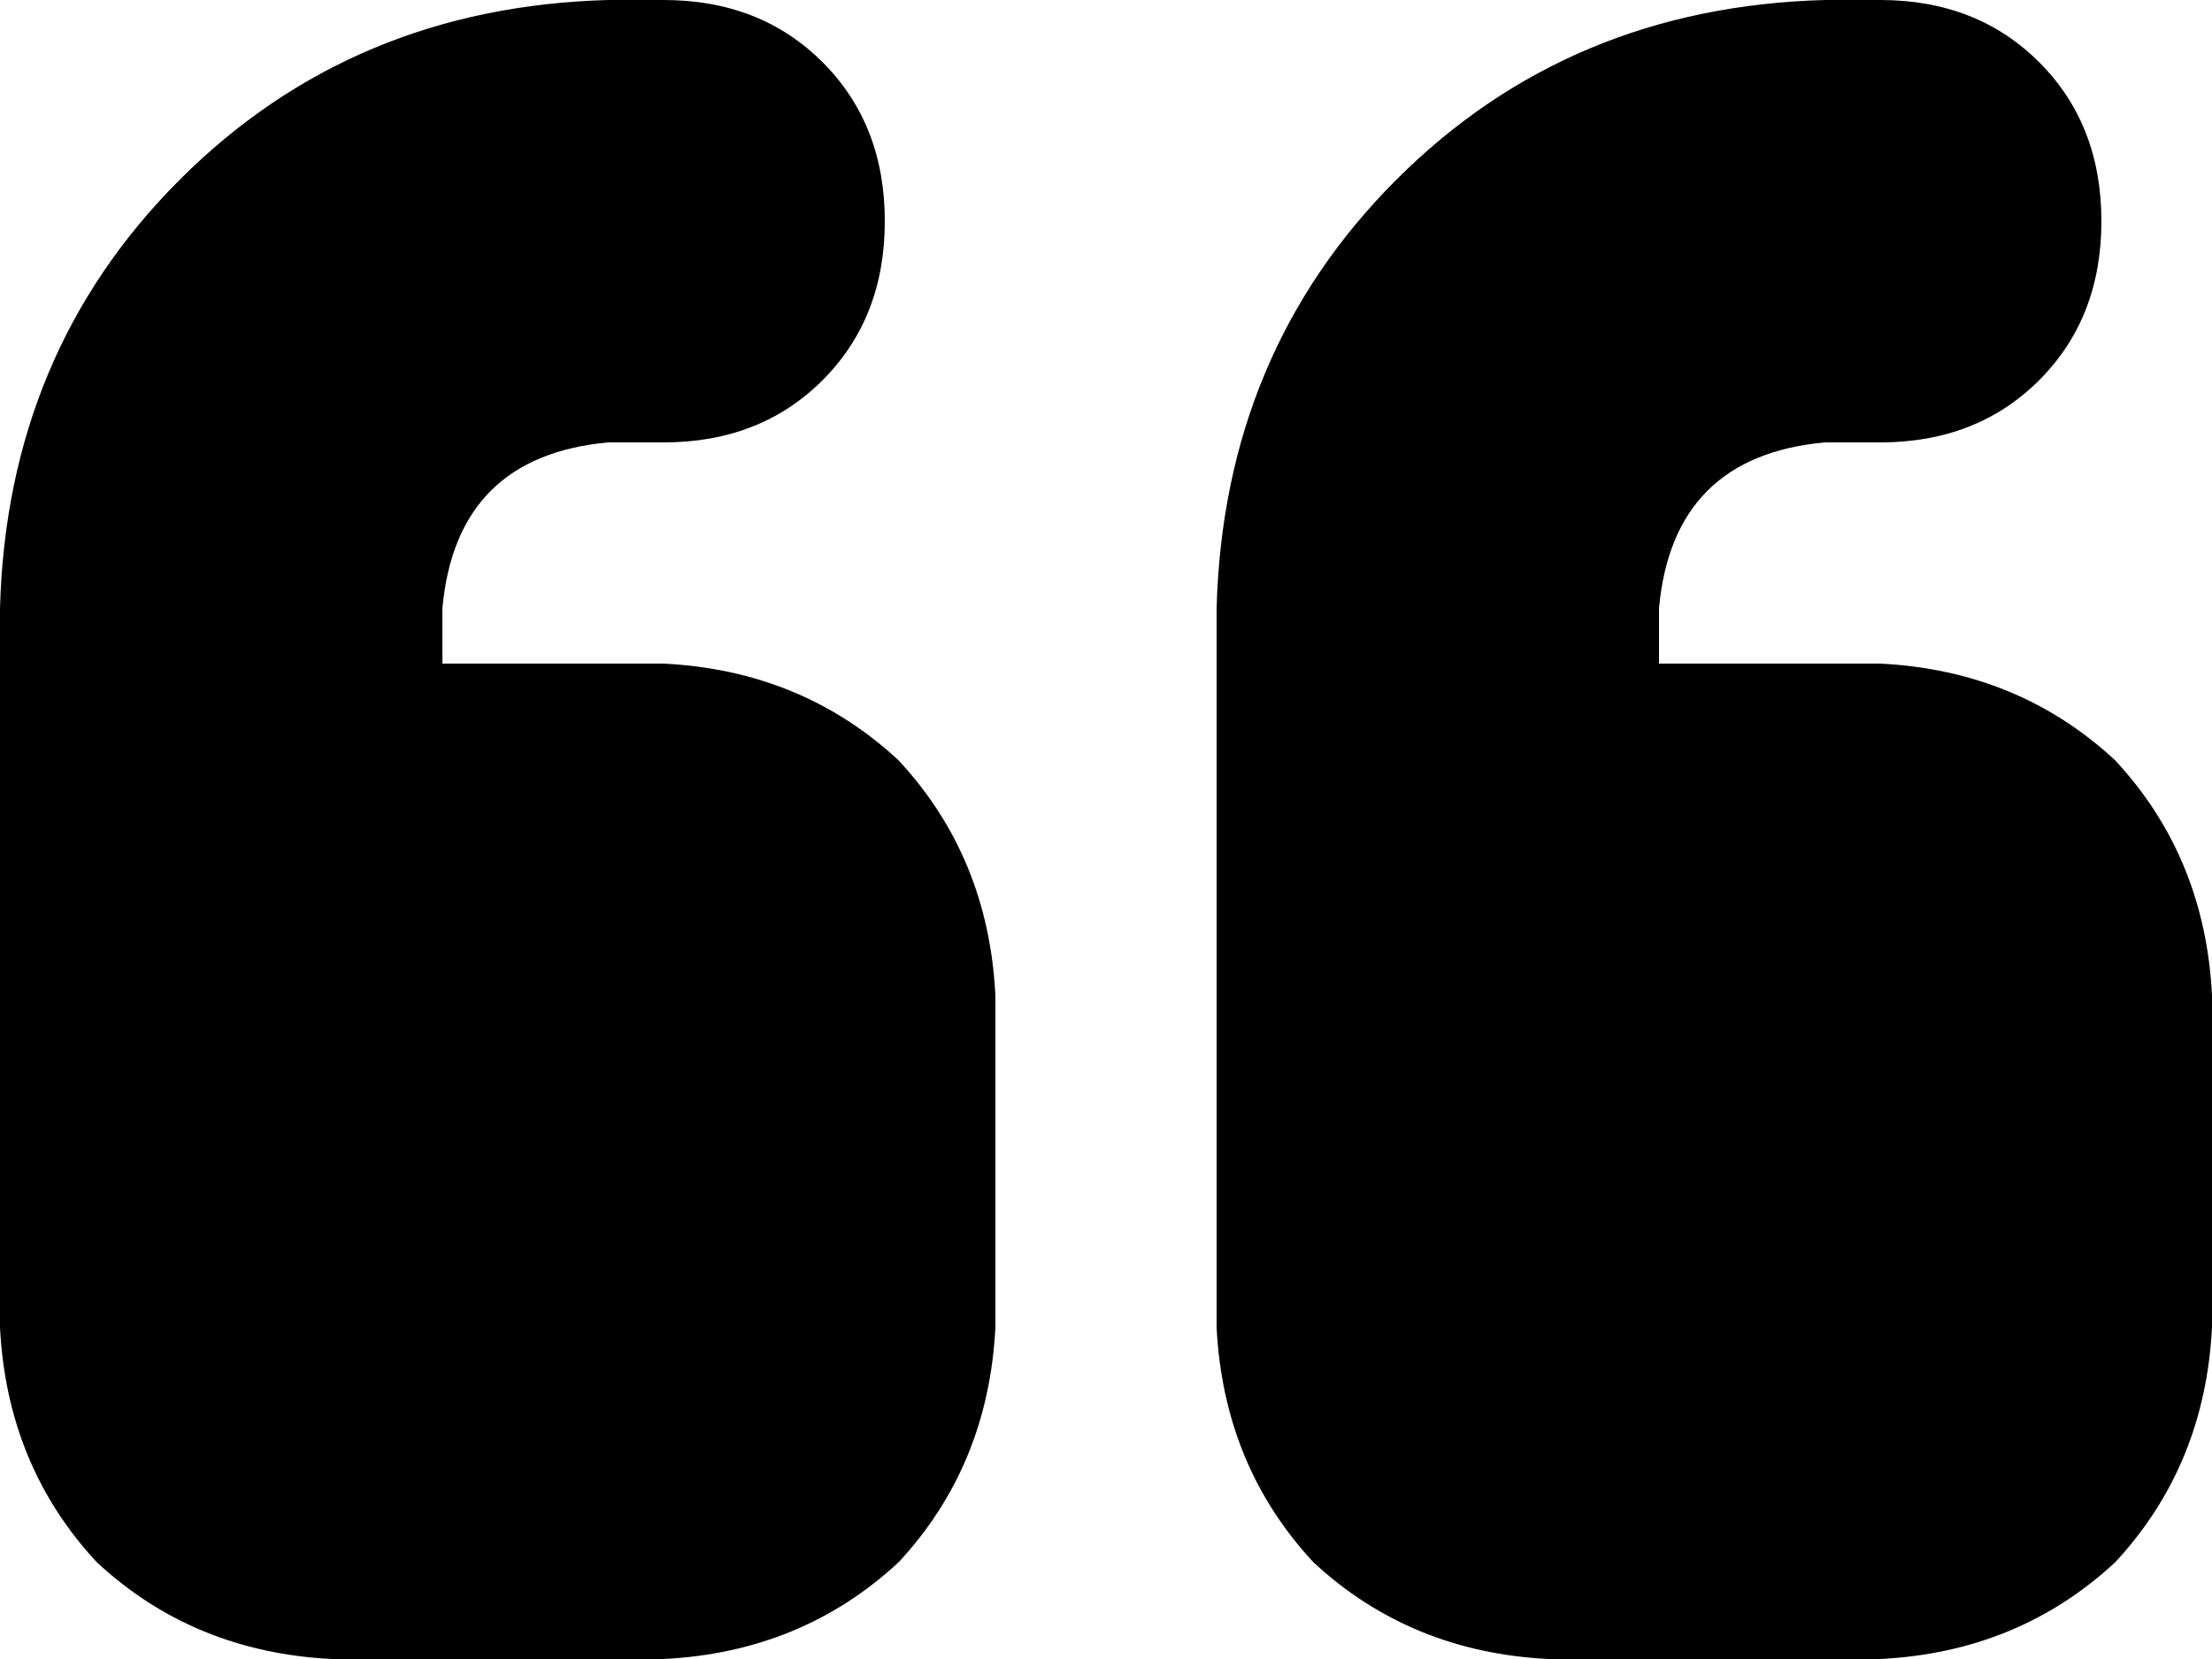 <svg xmlns="http://www.w3.org/2000/svg" viewBox="0 0 320 240">
    <path d="M 88 0 Q 51 1 26 26 L 26 26 Q 1 51 0 88 L 0 144 L 0 168 L 0 192 Q 1 212 14 226 Q 28 239 48 240 L 96 240 Q 116 239 130 226 Q 143 212 144 192 L 144 144 Q 143 124 130 110 Q 116 97 96 96 L 64 96 L 64 88 Q 66 66 88 64 L 96 64 Q 110 64 119 55 Q 128 46 128 32 Q 128 18 119 9 Q 110 0 96 0 L 88 0 L 88 0 Z M 264 0 Q 227 1 202 26 L 202 26 Q 177 51 176 88 L 176 144 L 176 168 L 176 192 Q 177 212 190 226 Q 204 239 224 240 L 272 240 Q 292 239 306 226 Q 319 212 320 192 L 320 144 Q 319 124 306 110 Q 292 97 272 96 L 240 96 L 240 88 Q 242 66 264 64 L 272 64 Q 286 64 295 55 Q 304 46 304 32 Q 304 18 295 9 Q 286 0 272 0 L 264 0 L 264 0 Z"/>
</svg>
